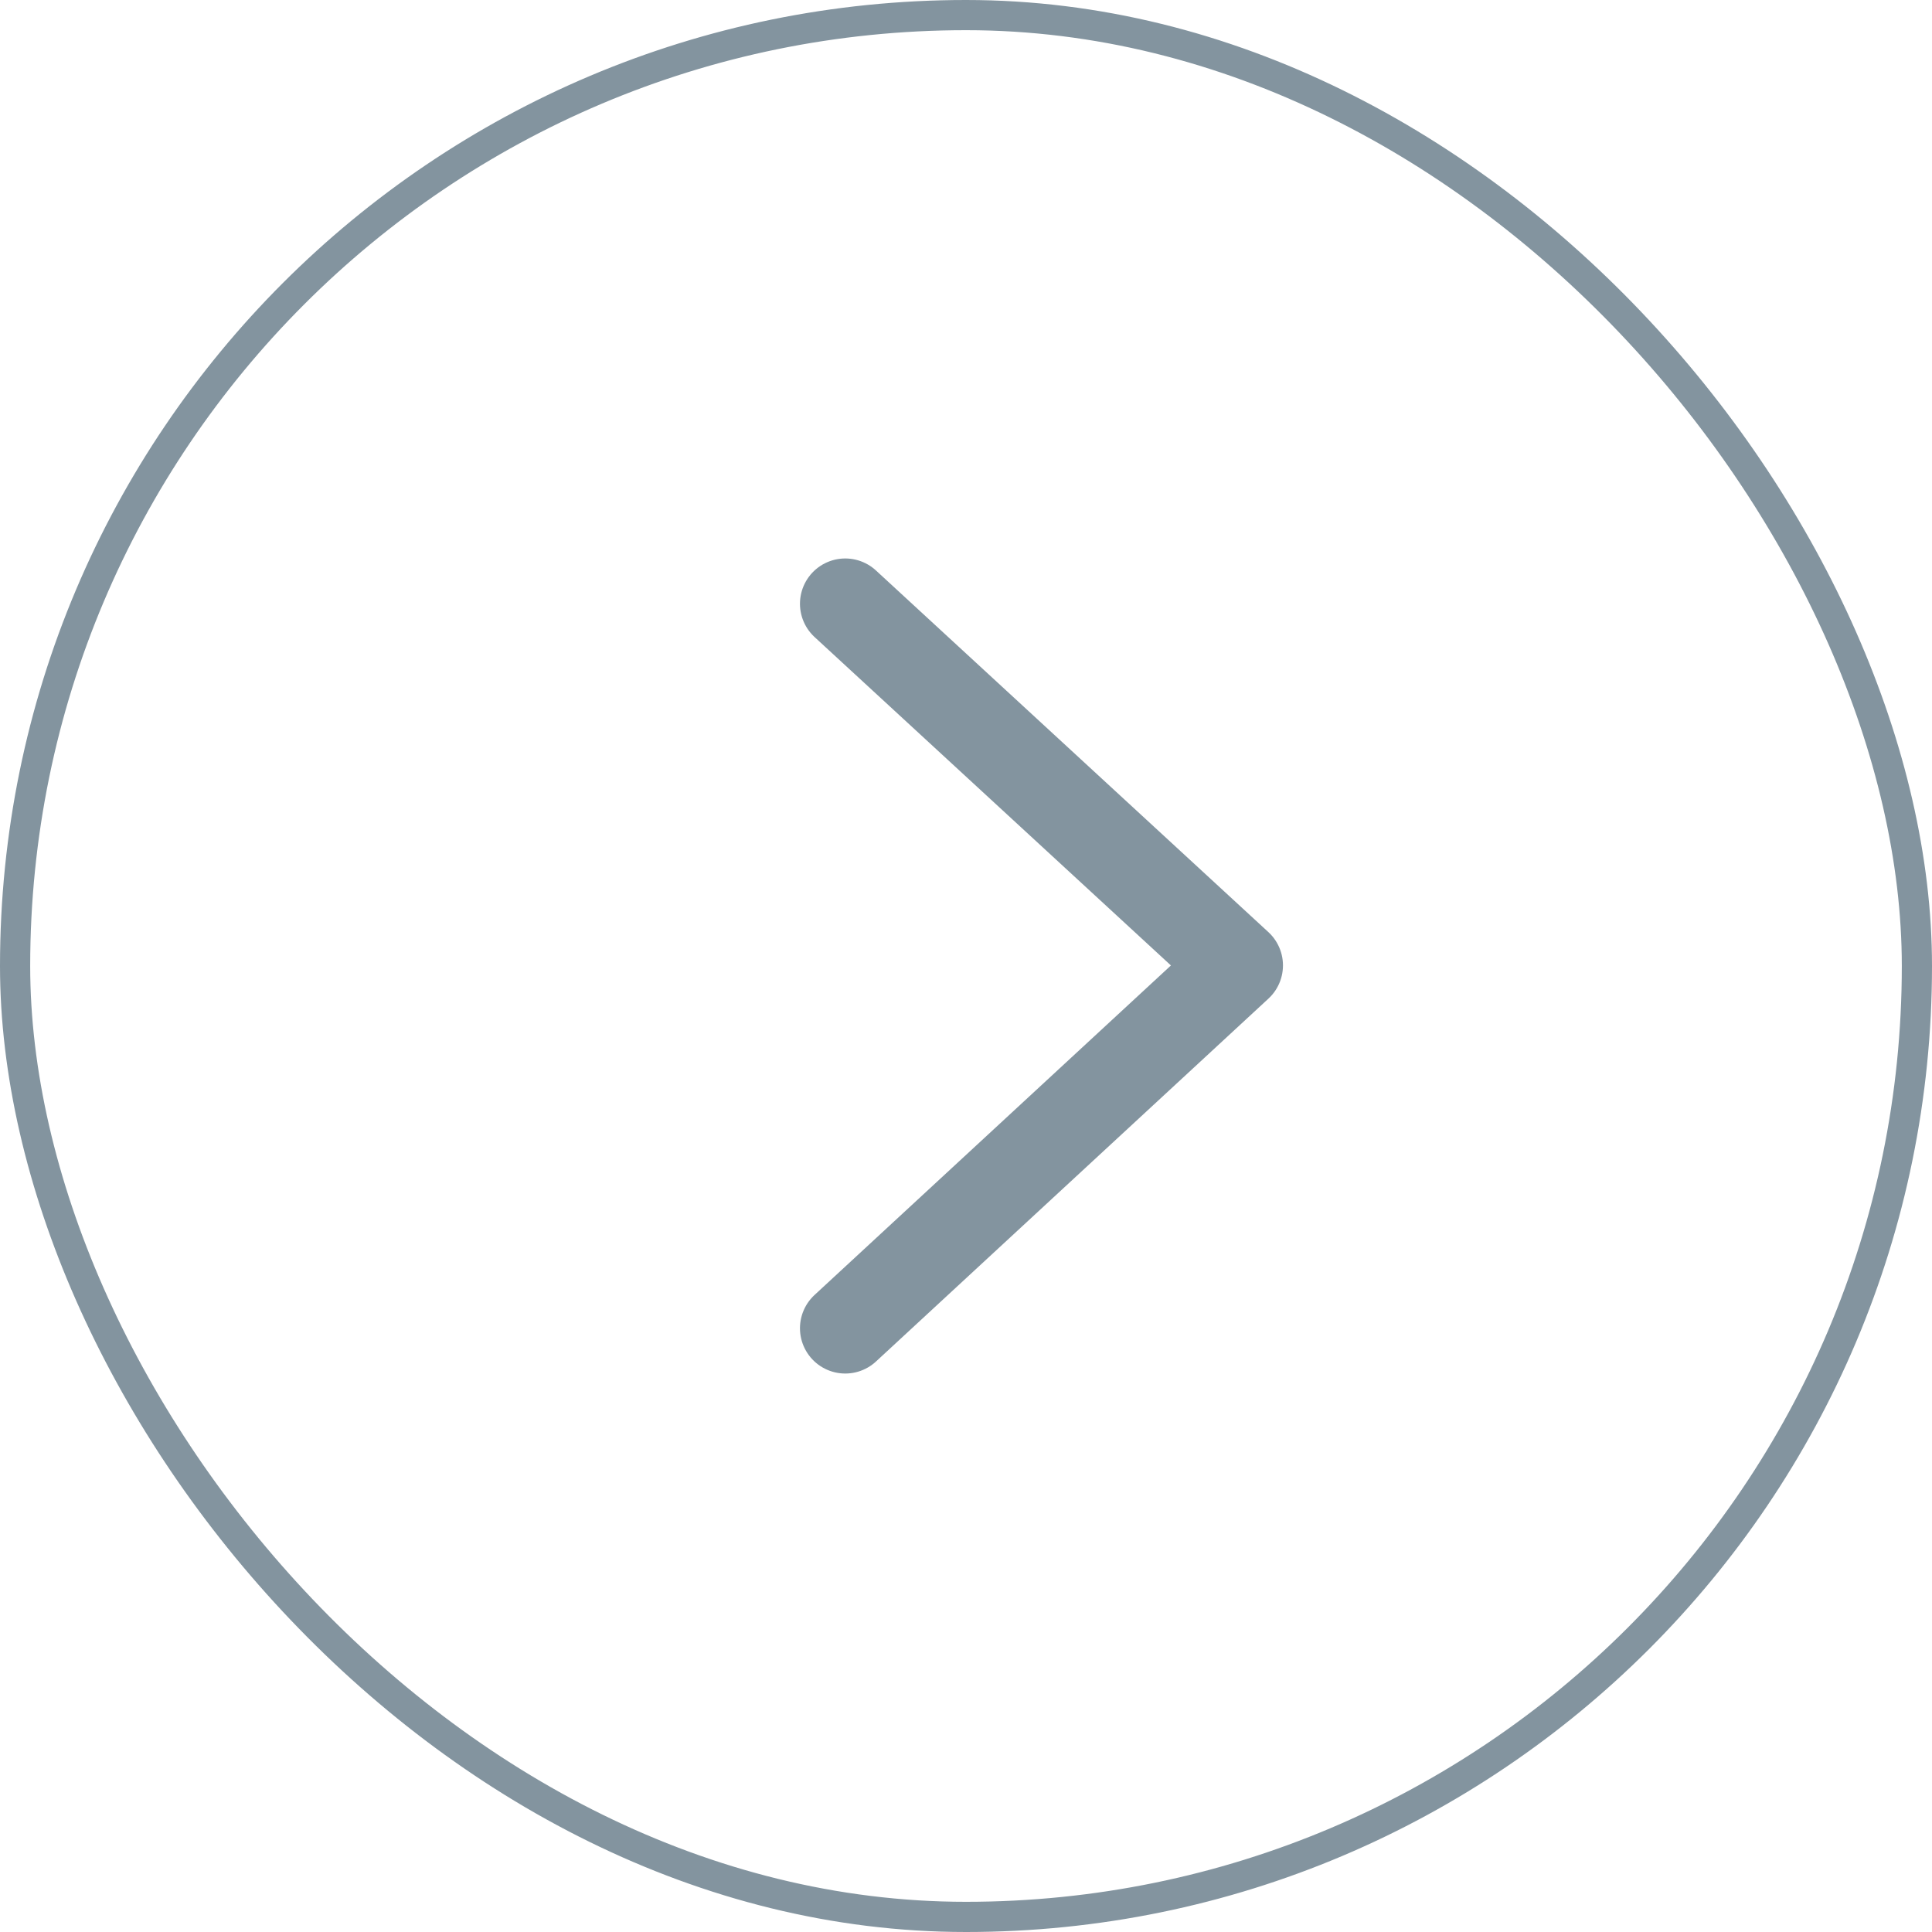<svg width="64px" height="64px" viewBox="0 0 64 64" version="1.1" xmlns="http://www.w3.org/2000/svg" xmlns:xlink="http://www.w3.org/1999/xlink">
    <!-- Generator: Sketch 47 (45396) - http://www.bohemiancoding.com/sketch -->
    <desc>Created with Sketch.</desc>
    <defs></defs>
    <g id="Page-1" stroke="none" stroke-width="1" fill="none" fill-rule="evenodd">
        <g id="New" transform="translate(-1062, -1436)" stroke="#83949F">
            <g id="Group-2" transform="translate(1062, 1436)">
                <rect id="Rectangle-14" x="0.5" y="0.5" width="63" height="63" rx="31.5"></rect>
                <polyline id="Path-6" stroke-width="3" stroke-linecap="round" stroke-linejoin="round" points="28 20 41 31.98 28 44"></polyline>
            </g>
        </g>
    </g>
</svg>
